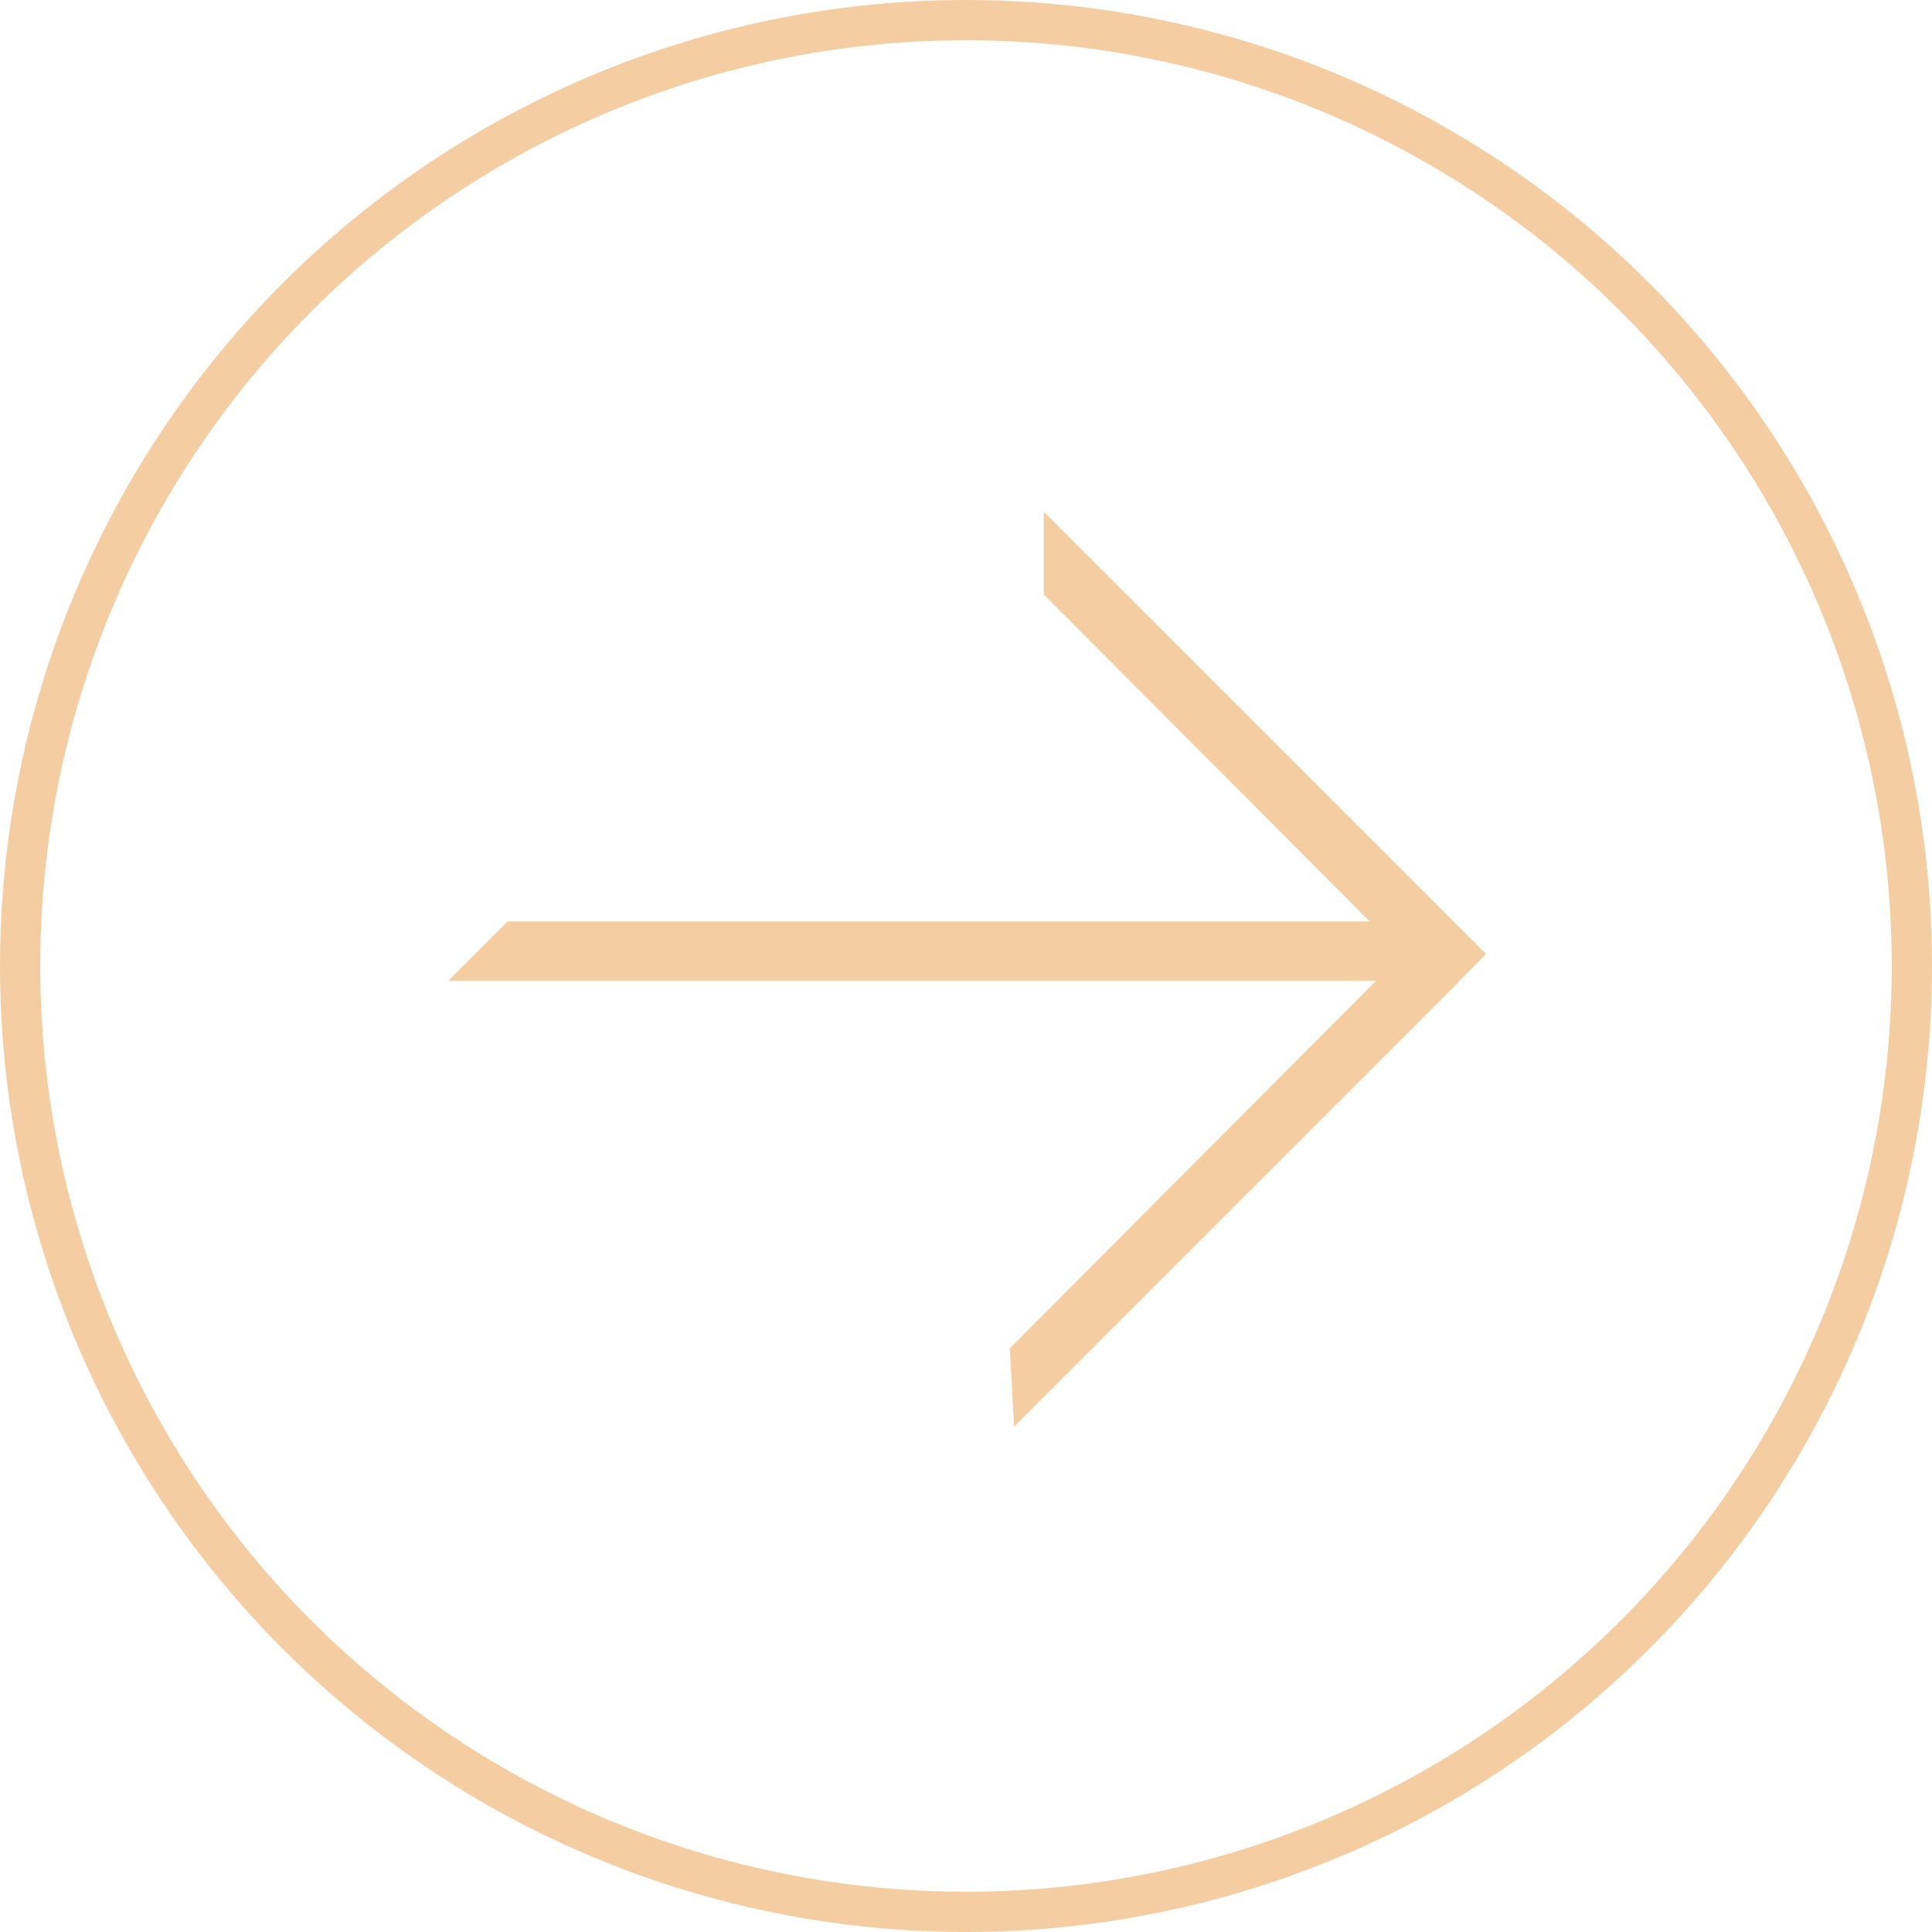 <svg width="48" height="48" viewBox="0 0 48 48" fill="none" xmlns="http://www.w3.org/2000/svg">
<circle cx="24" cy="24" r="23.5" transform="rotate(180 24 24)" stroke="#F4CEA2"/>
<path d="M35.504 24.37L11.135 24.37L12.612 22.893L35.504 22.893L35.504 24.37Z" fill="#F4CEA2"/>
<path d="M36.24 24.4L25.194 35.446L25.089 33.496L35.764 22.787L36.24 24.4Z" fill="#F4CEA2"/>
<path d="M36.922 23.702L25.932 12.712L25.932 14.77L35.877 24.746L36.922 23.702Z" fill="#F4CEA2"/>
</svg>
